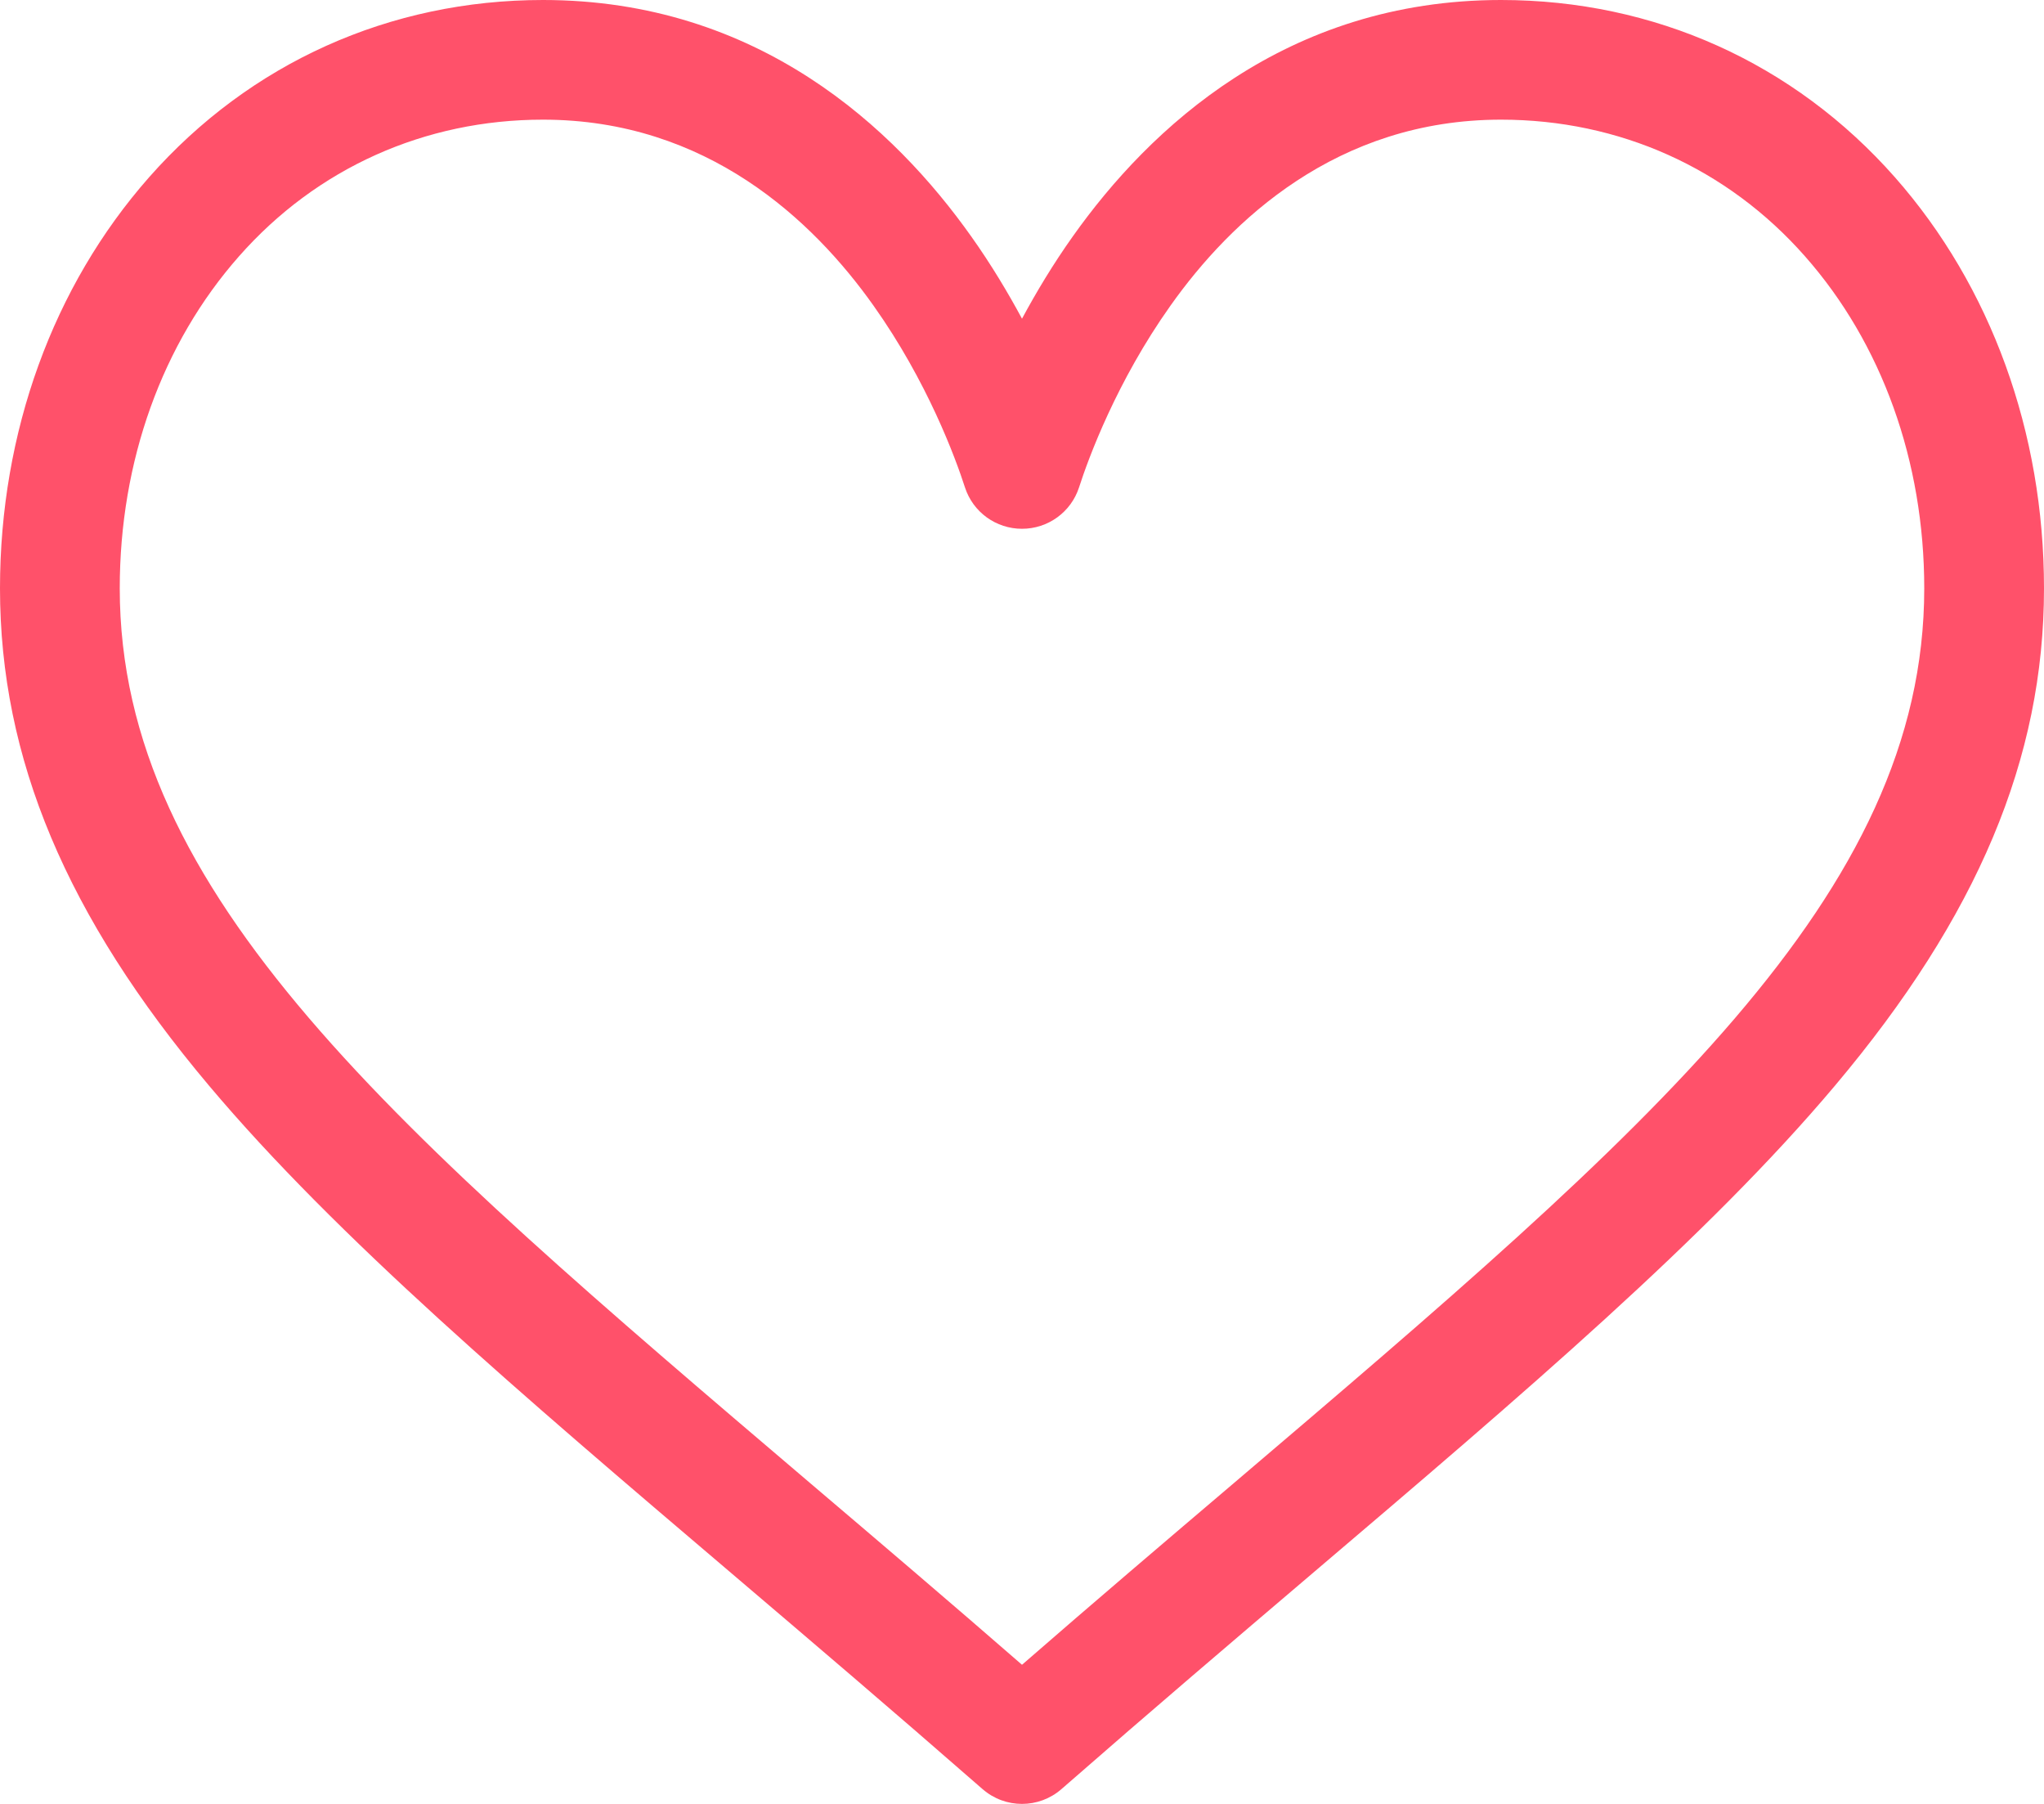 <?xml version="1.0" encoding="UTF-8"?>
<svg width="17px" height="15px" viewBox="0 0 17 15" version="1.1" xmlns="http://www.w3.org/2000/svg" xmlns:xlink="http://www.w3.org/1999/xlink">
    <!-- Generator: Sketch 50 (54983) - http://www.bohemiancoding.com/sketch -->
    <title>Shape</title>
    <desc>Created with Sketch.</desc>
    <defs></defs>
    <g id="Page-1" stroke="none" stroke-width="1" fill="none" fill-rule="evenodd">
        <g id="Patients" transform="translate(-355, -3047)" fill="#FF516A" fill-rule="nonzero">
            <g id="Group-18" transform="translate(220, 2558)">
                <g id="Group-17" transform="translate(105, 139)">
                    <g id="Group-16">
                        <g id="Group-15">
                            <g id="Path">
                                <g id="Mask">
                                    <g id="812341178">
                                        <g id="Group-28" transform="translate(0, 246)">
                                            <g id="Group-14" transform="translate(30, 103)">
                                                <path d="M15.76,2.474 C14.921,1.523 13.758,1 12.484,1 C10.693,1 9.559,2.068 8.923,2.965 C8.758,3.197 8.618,3.431 8.5,3.65 C8.382,3.431 8.242,3.197 8.077,2.965 C7.441,2.068 6.307,1 4.516,1 C3.242,1 2.079,1.523 1.24,2.474 C0.441,3.38 0,4.594 0,5.892 C0,7.305 0.552,8.619 1.738,10.027 C2.798,11.286 4.322,12.584 6.088,14.086 C6.746,14.646 7.426,15.225 8.15,15.858 L8.172,15.877 C8.266,15.959 8.383,16 8.5,16 C8.617,16 8.734,15.959 8.828,15.877 L8.85,15.858 C9.574,15.225 10.254,14.646 10.912,14.086 C12.678,12.584 14.202,11.286 15.262,10.027 C16.448,8.619 17,7.305 17,5.892 C17,4.594 16.559,3.38 15.76,2.474 Z M10.266,13.329 C9.699,13.811 9.115,14.308 8.5,14.843 C7.885,14.308 7.301,13.811 6.734,13.329 C3.279,10.388 0.996,8.446 0.996,5.892 C0.996,4.836 1.348,3.856 1.988,3.131 C2.634,2.398 3.532,1.995 4.516,1.995 C5.881,1.995 6.764,2.835 7.264,3.54 C7.713,4.172 7.947,4.809 8.026,5.054 C8.093,5.259 8.284,5.397 8.5,5.397 C8.716,5.397 8.907,5.259 8.974,5.054 C9.053,4.809 9.287,4.172 9.736,3.54 C10.236,2.835 11.119,1.995 12.484,1.995 C13.468,1.995 14.366,2.398 15.012,3.131 C15.652,3.856 16.004,4.836 16.004,5.892 C16.004,8.446 13.721,10.388 10.266,13.329 Z" id="Shape"></path>
                                            </g>
                                        </g>
                                    </g>
                                </g>
                            </g>
                        </g>
                    </g>
                </g>
            </g>
        </g>
    </g>
</svg>